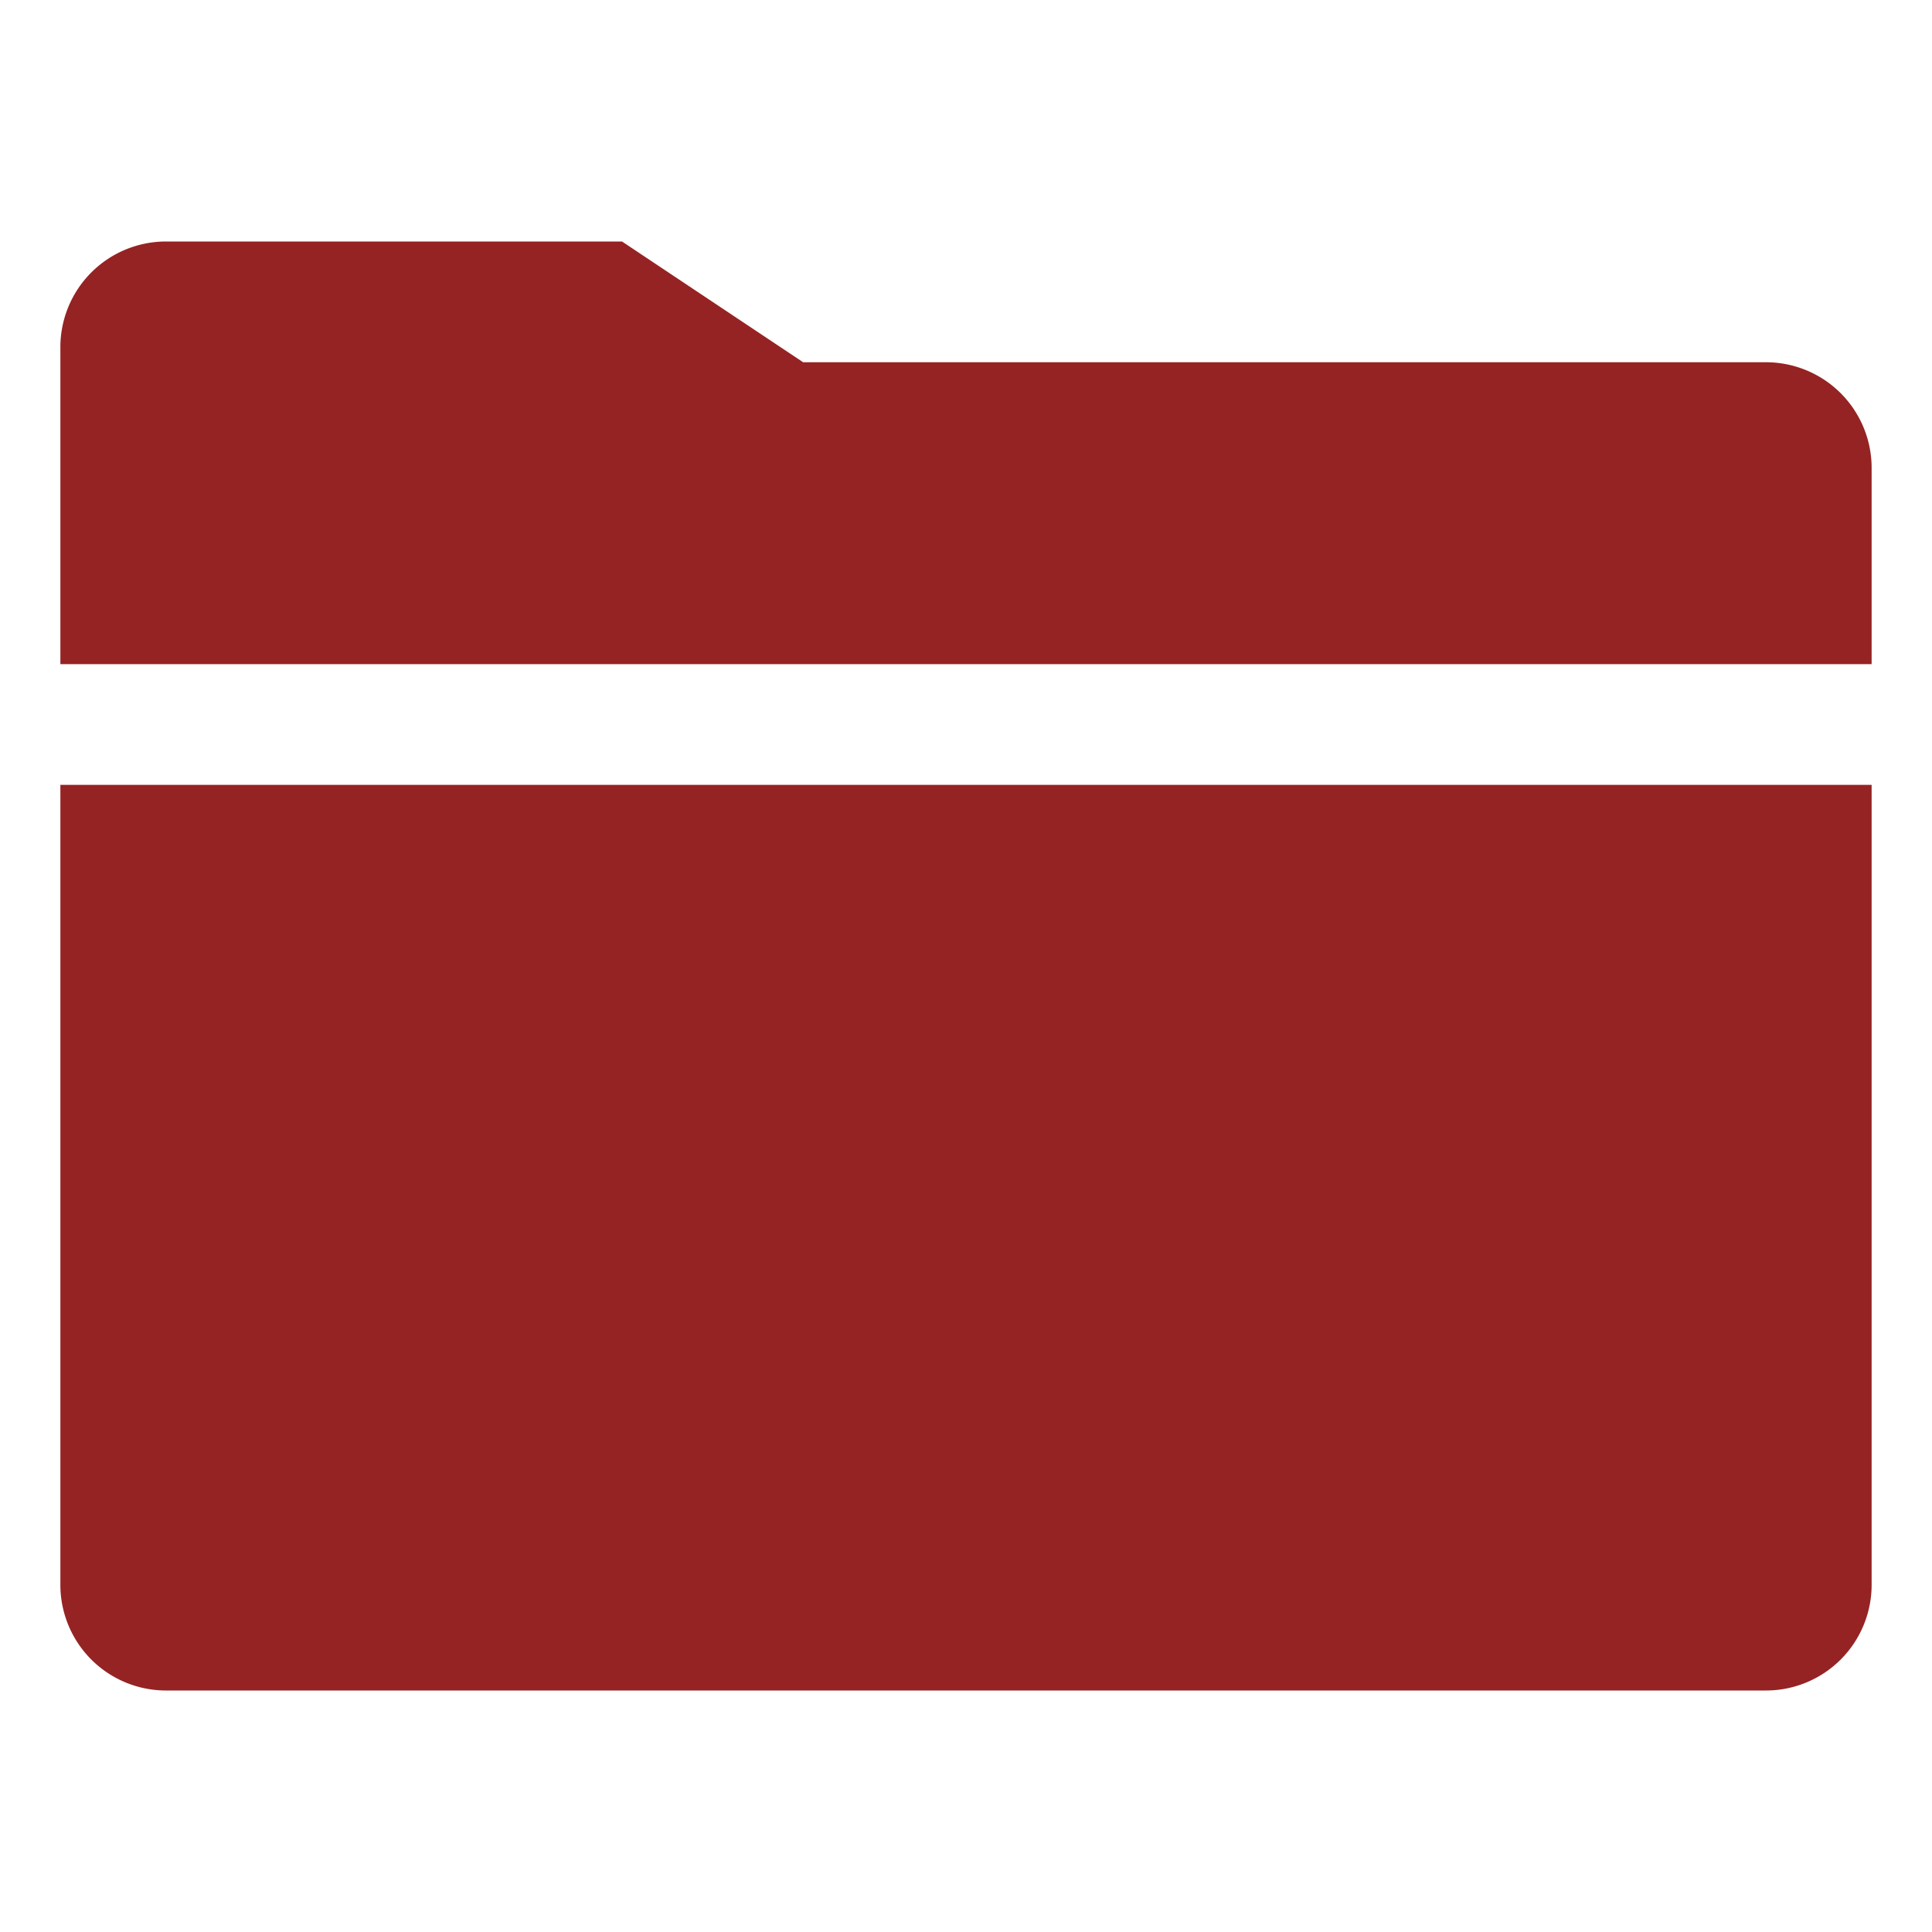 <svg xmlns="http://www.w3.org/2000/svg" width="1em" height="1em" viewBox="0 0 512 512"><path fill="#952323" d="M16 420a28 28 0 0 0 28 28h424a28 28 0 0 0 28-28V208H16Zm480-296a28 28 0 0 0-28-28H212.84l-48-32H44a28 28 0 0 0-28 28v84h480Z"/></svg>